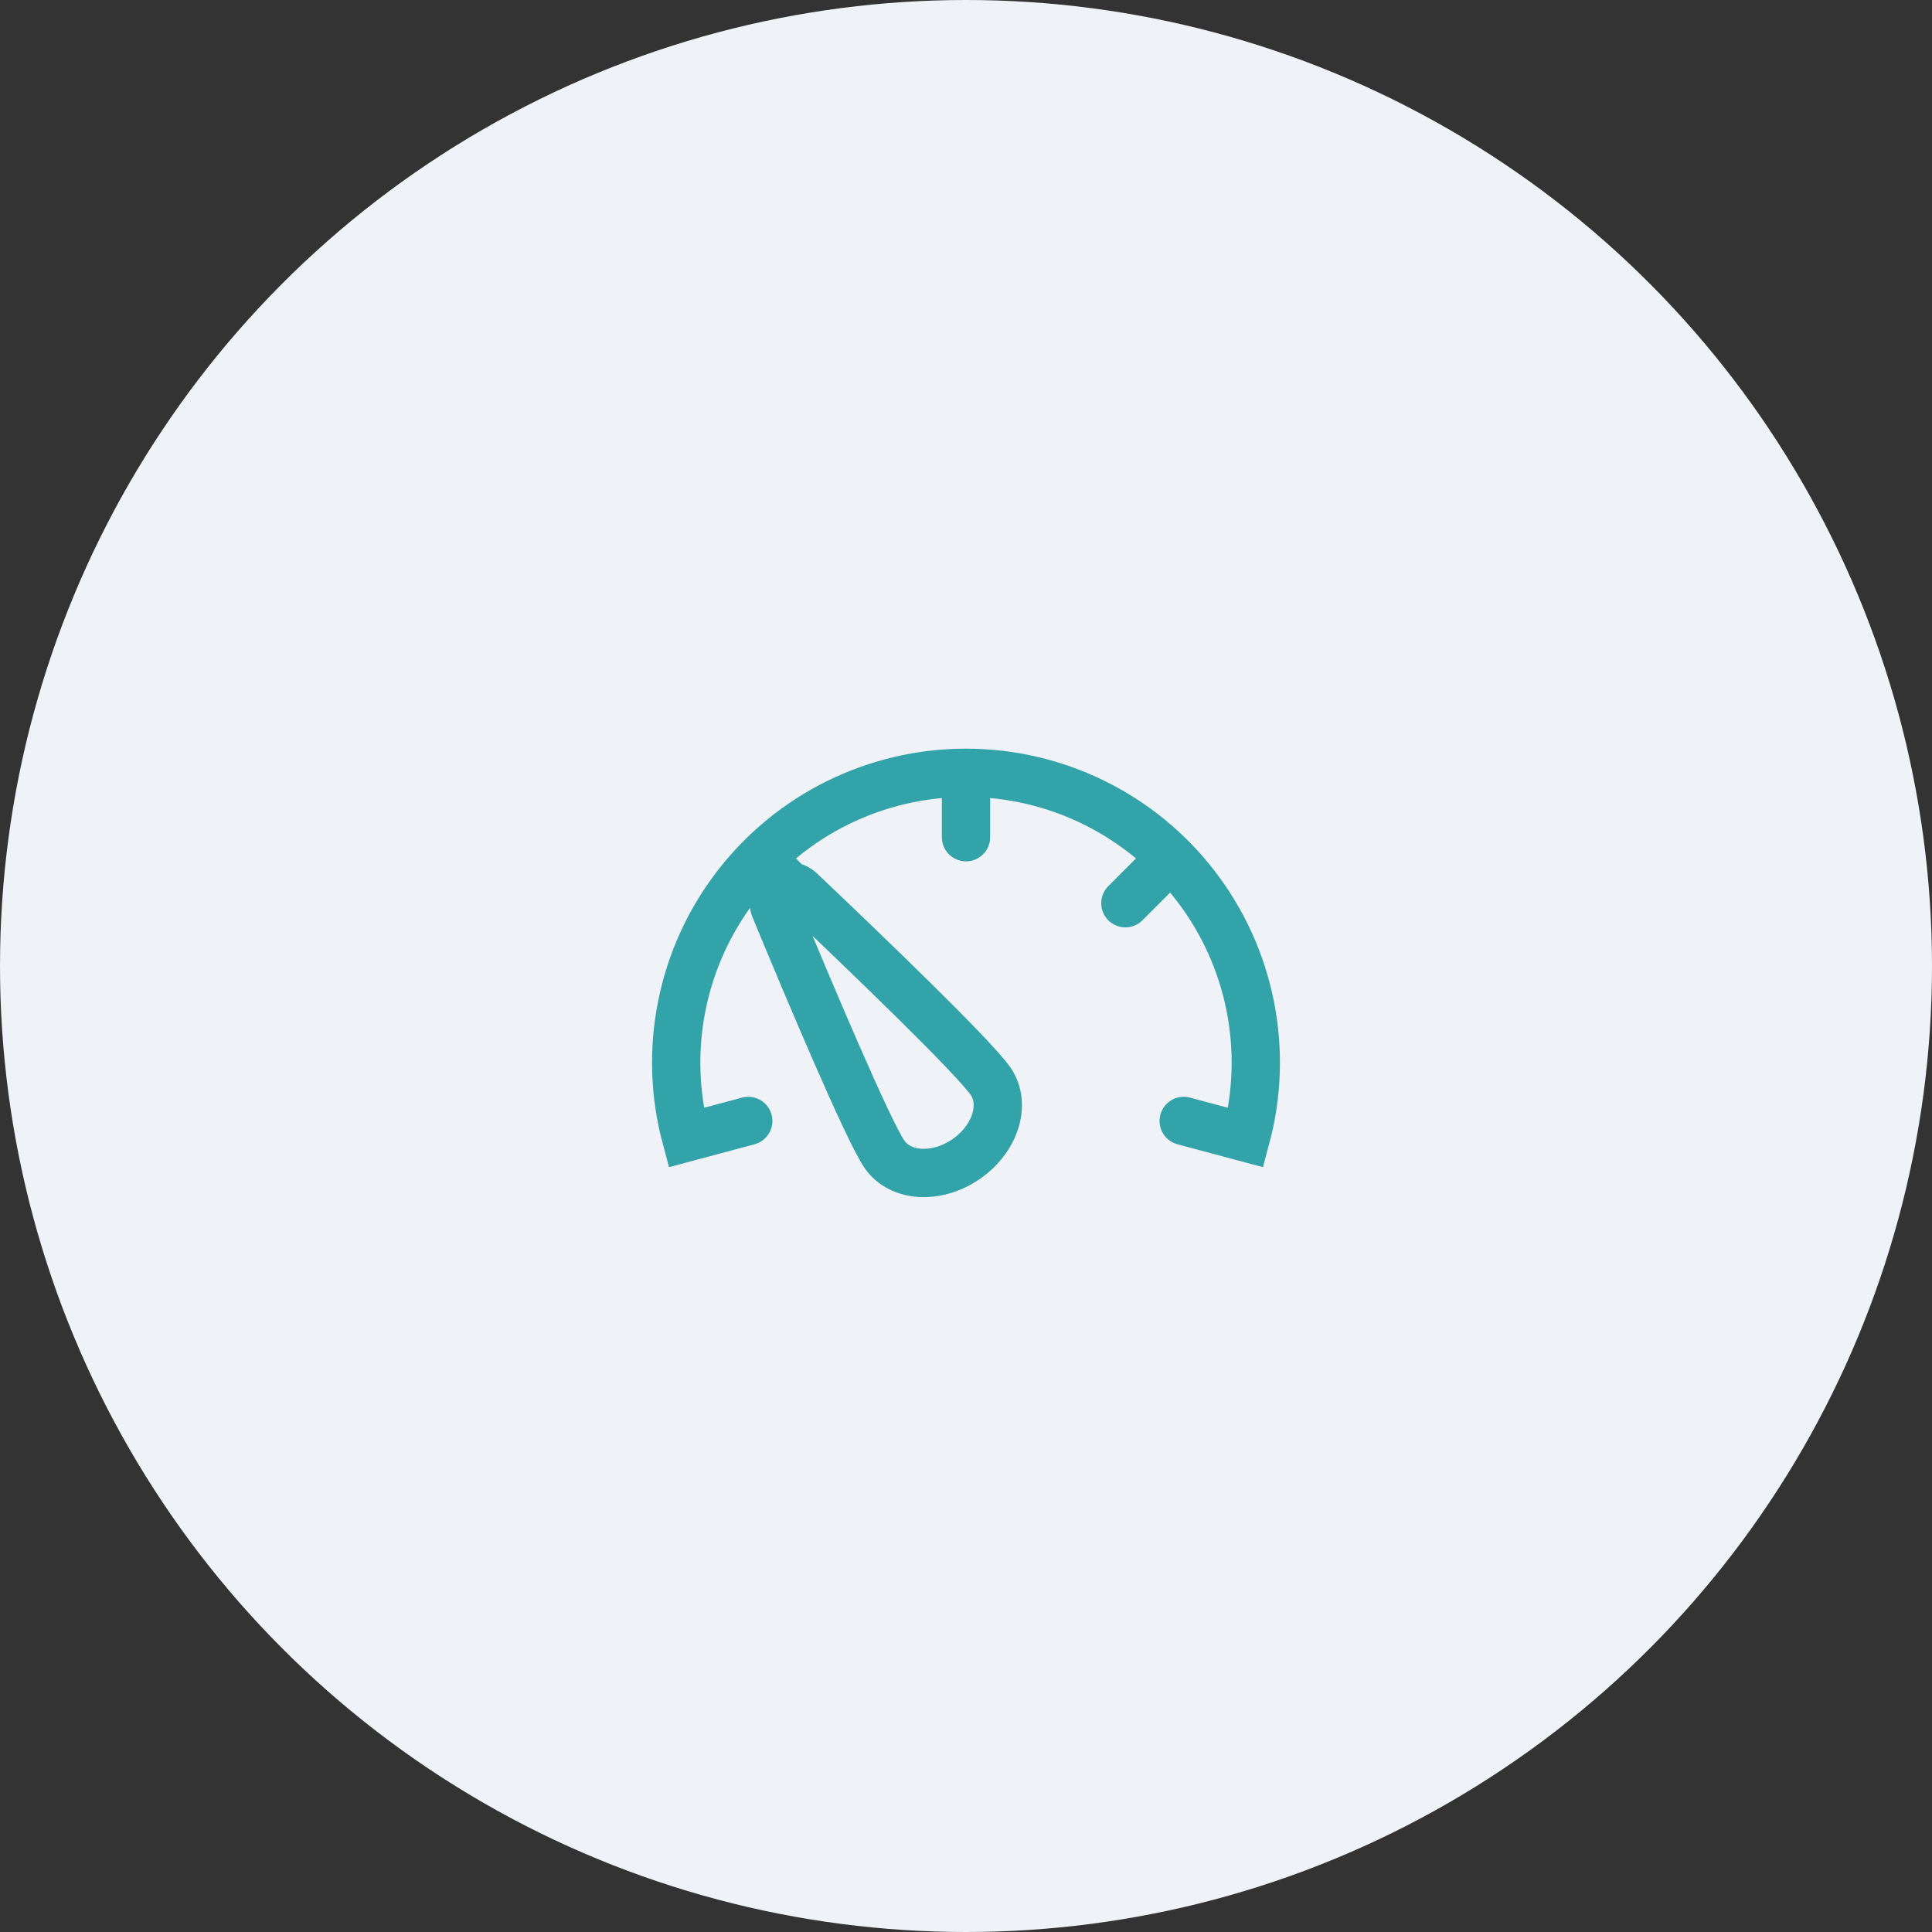 <svg width="60" height="60" viewBox="0 0 60 60" fill="none" xmlns="http://www.w3.org/2000/svg">
<rect x="0" y="0" width="60" height="60" fill="#333333" stroke="none"/>
<circle cx="30" cy="30" r="30" fill="#EFF2F7"/>
<path d="M30 24C31.381 24 32.742 24.318 33.981 24.928C35.219 25.539 36.3 26.426 37.14 27.521C37.981 28.616 38.558 29.89 38.827 31.244C39.096 32.598 39.051 33.996 38.693 35.329L36.761 34.812M30 24C28.619 24 27.258 24.318 26.019 24.928C24.781 25.539 23.7 26.426 22.86 27.521C22.019 28.616 21.442 29.89 21.173 31.244C20.904 32.598 20.949 33.996 21.307 35.329L23.238 34.812M30 24V26M23.636 26.636L25.05 28.05M36.364 26.636L34.95 28.05M30.766 33.582C31.253 34.292 30.911 35.374 30 35.999C29.09 36.625 27.957 36.557 27.469 35.848C26.95 35.092 25.156 30.841 24.067 28.211C23.862 27.716 24.468 27.3 24.857 27.669C26.921 29.628 30.246 32.826 30.766 33.582Z" stroke="#33A3AA" stroke-width="1.5" stroke-linecap="round"/>
</svg>
